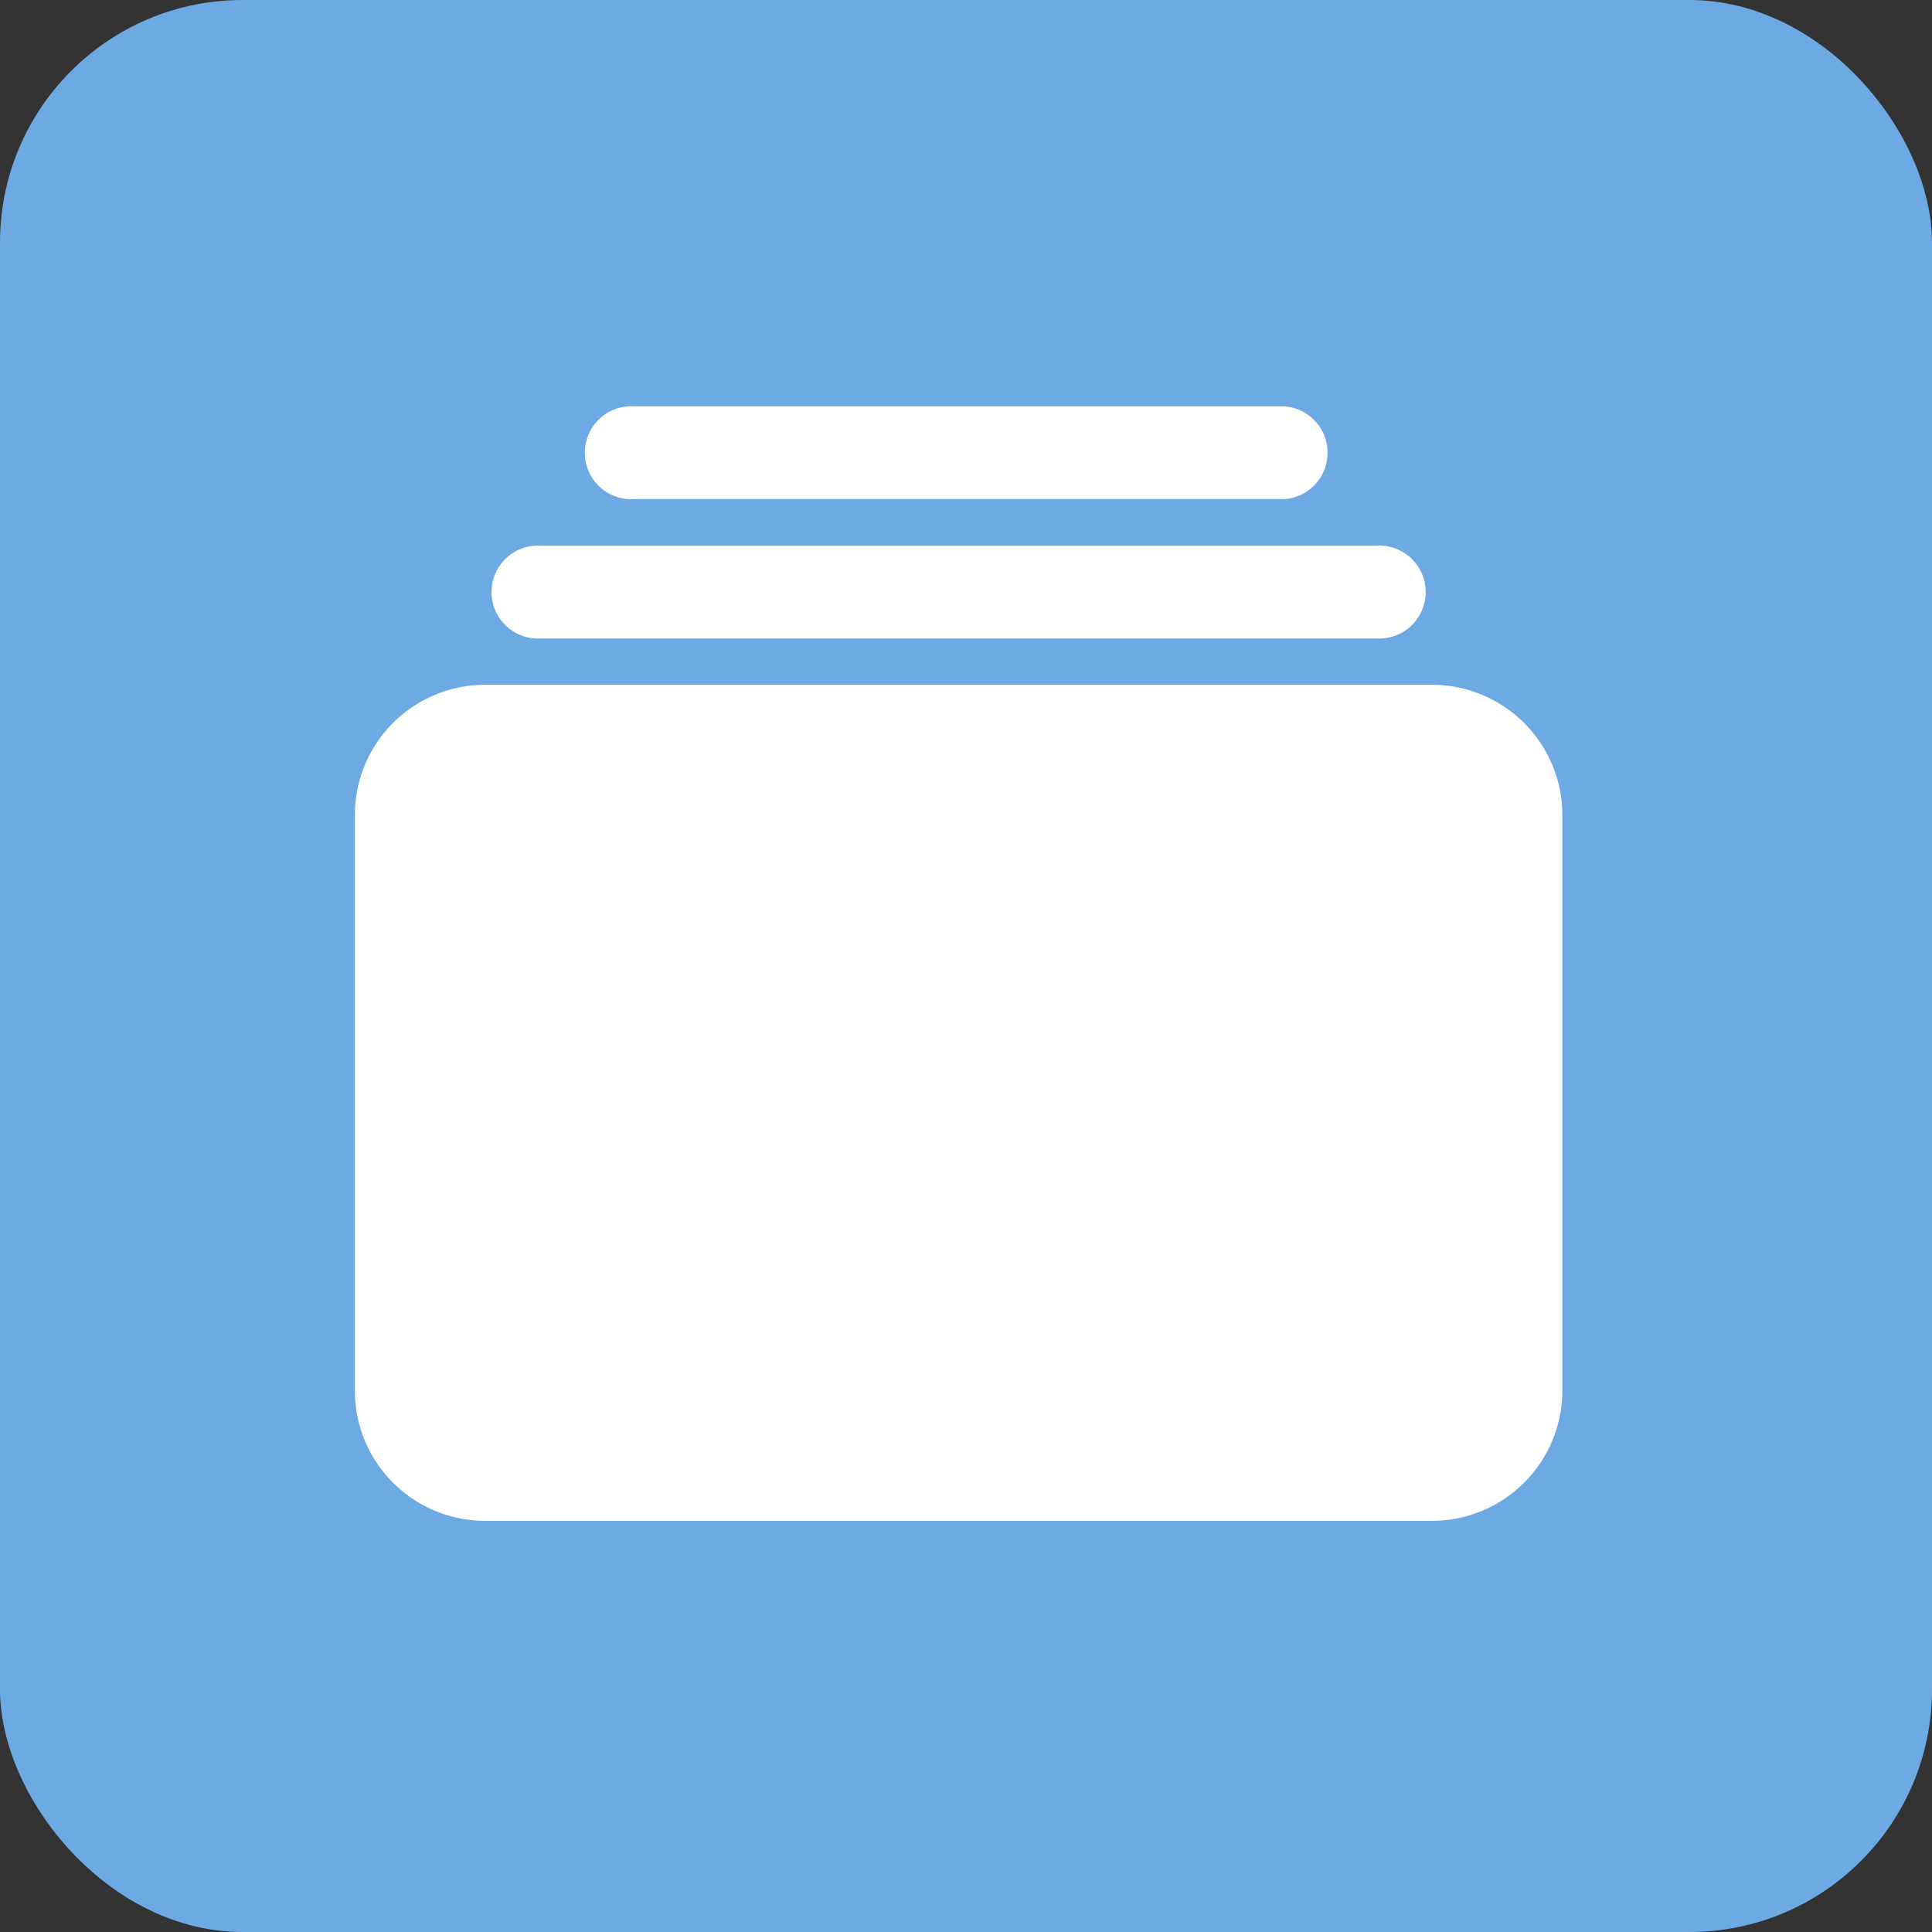<svg xmlns="http://www.w3.org/2000/svg" viewBox="0 0 128 128"><rect x="0" y="0" width="128" height="128" fill="#333333" stroke="none"/><defs><style>.cls-1{fill:#6da9e3;}.cls-2{fill:#fff;}</style></defs><g id="Layer_2" data-name="Layer 2"><g id="Layer_1-2" data-name="Layer 1"><rect class="cls-1" width="128" height="128" rx="16.07"/><path class="cls-2" d="M85.05,33.07H42a3.08,3.08,0,1,1,0-6.15H85.05a3.08,3.08,0,0,1,0,6.15Z"/><path class="cls-2" d="M91.2,42.3H35.82a3.08,3.08,0,1,1,0-6.15H91.2a3.08,3.08,0,1,1,0,6.15Z"/><path class="cls-2" d="M94.88,100.76H32.14a8.63,8.63,0,0,1-8.63-8.63V54a8.63,8.63,0,0,1,8.63-8.63H94.88A8.64,8.64,0,0,1,103.51,54V92.13A8.64,8.64,0,0,1,94.88,100.76Z"/></g></g></svg>